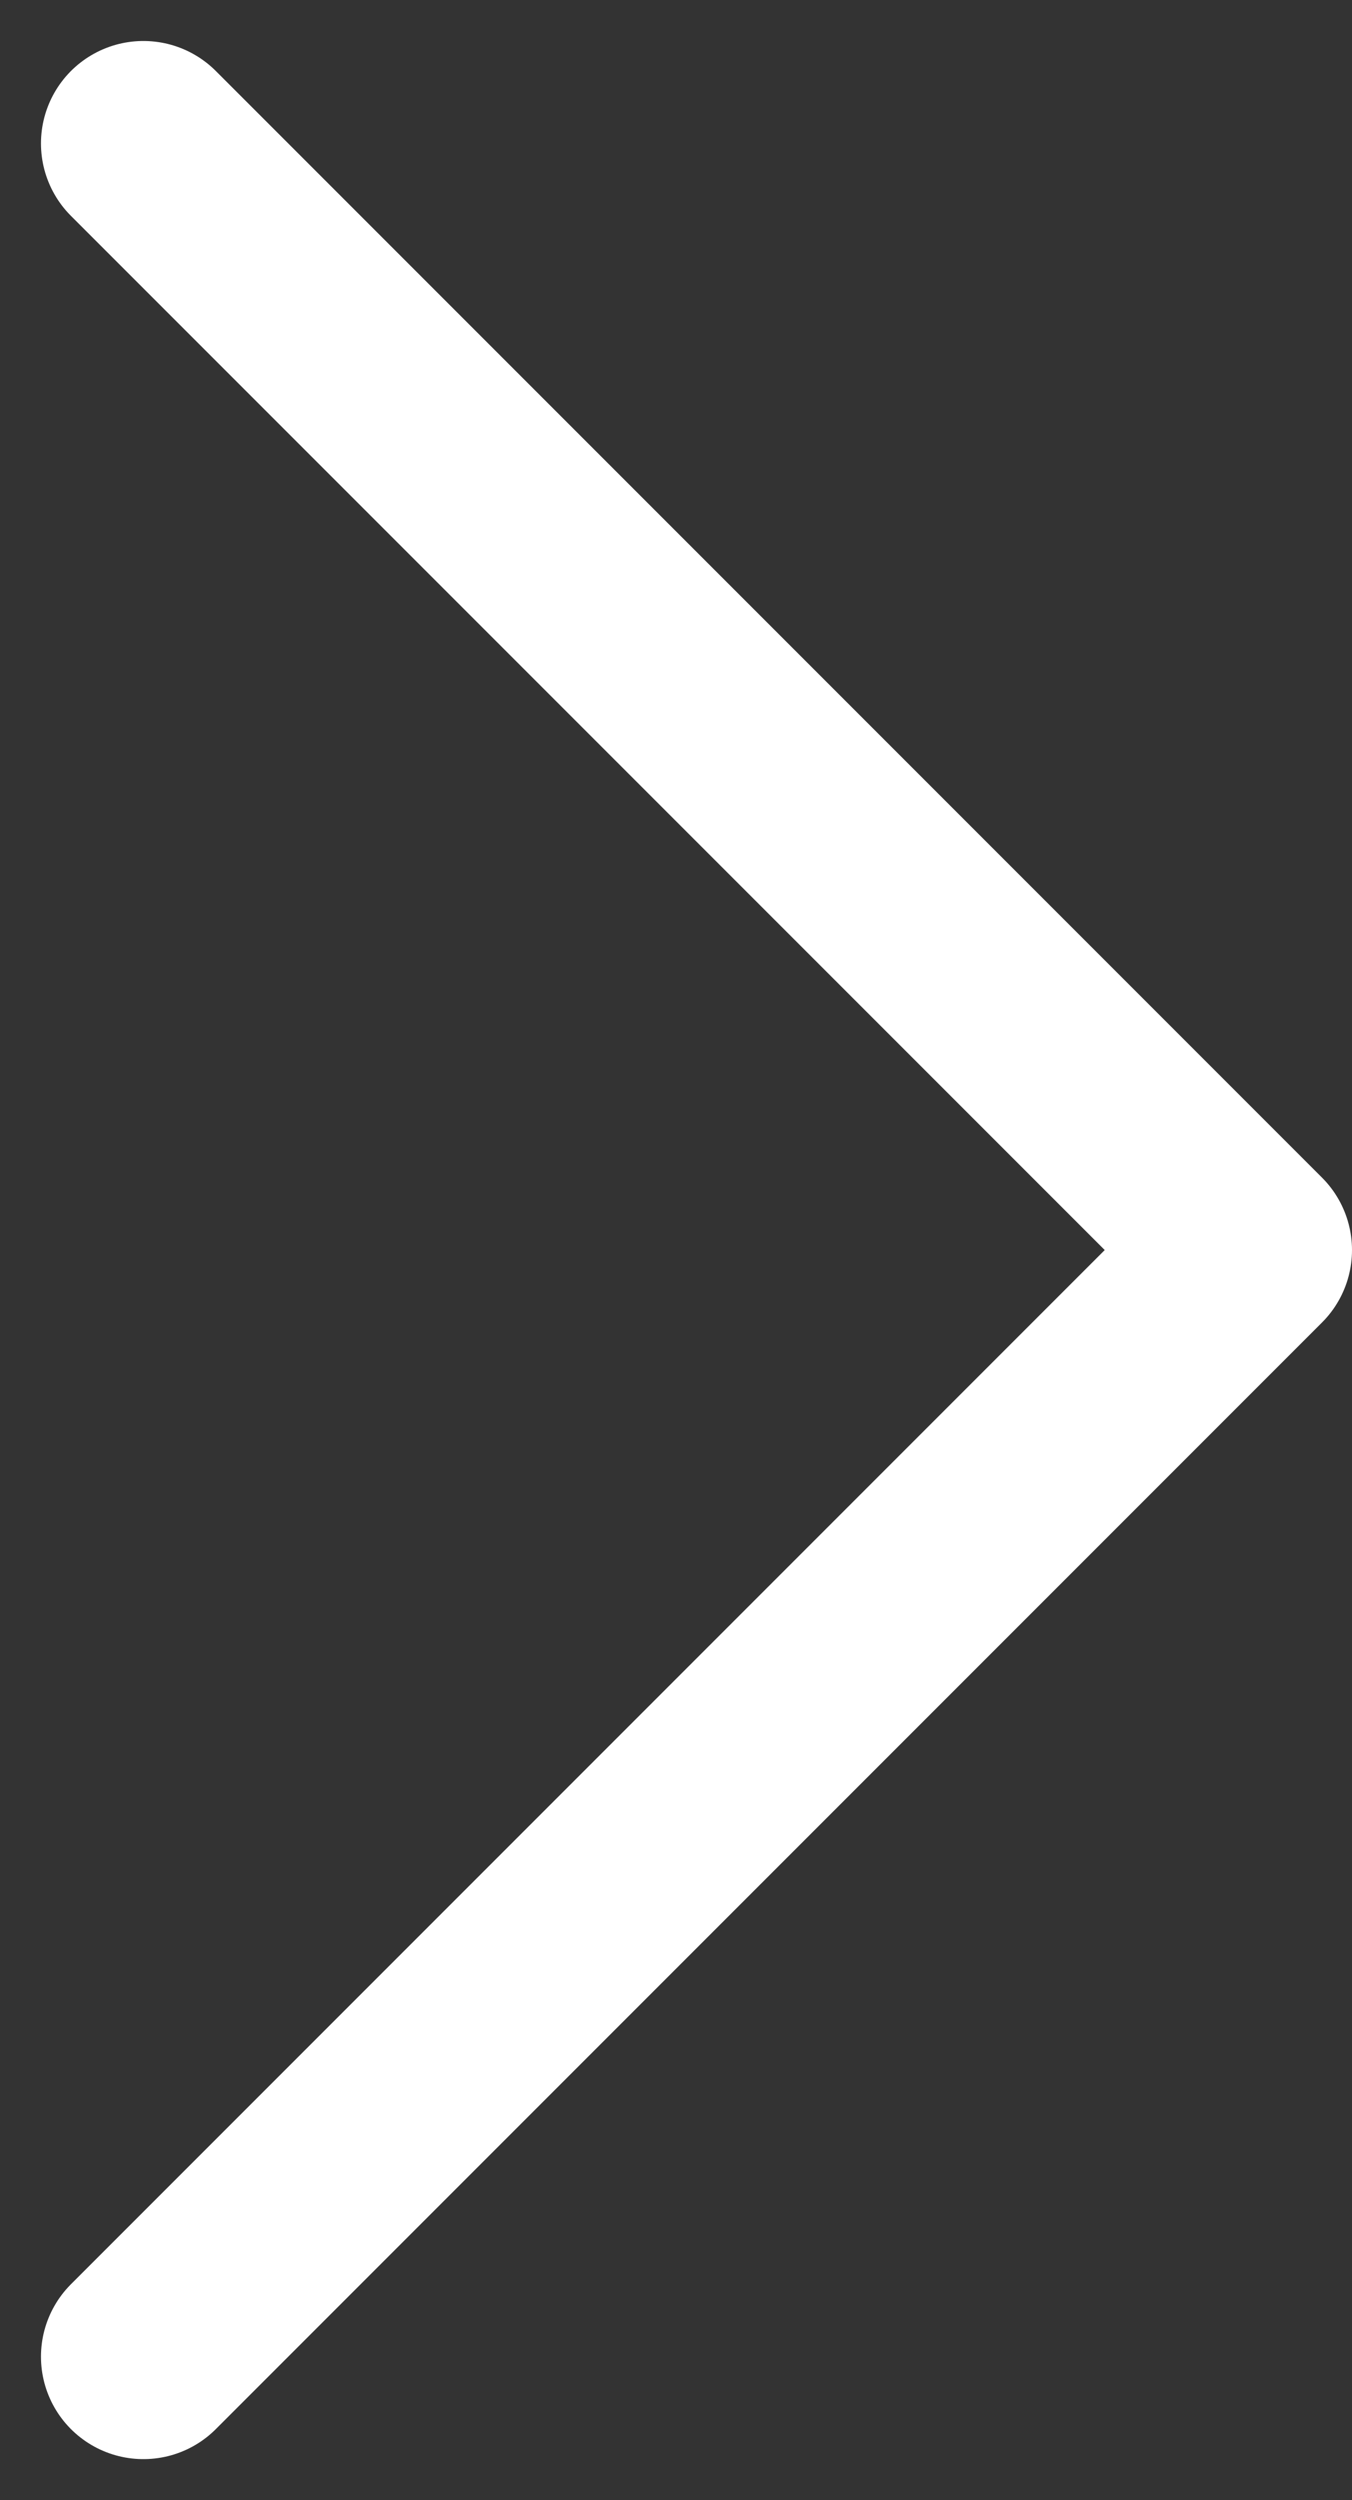 <?xml version="1.0" encoding="utf-8"?>
<!-- Generator: Adobe Illustrator 21.0.2, SVG Export Plug-In . SVG Version: 6.00 Build 0)  -->
<svg version="1.1" id="Layer_1" xmlns="http://www.w3.org/2000/svg" xmlns:xlink="http://www.w3.org/1999/xlink" x="0px" y="0px"
	 viewBox="0 0 6.6 12.2" style="enable-background:new 0 0 6.6 12.2;" xml:space="preserve">
<rect x="0" y="0" width="6.6" height="12.2" fill="#333333" stroke="none"/>
<style type="text/css">
	.st0{fill:none;stroke:#FFFFFF;stroke-linecap:round;stroke-linejoin:round;}
</style>
<path id="Icon_feather-chevron-left" class="st0" d="M0.7,0.7l5.4,5.4l-5.4,5.4"/>
</svg>
